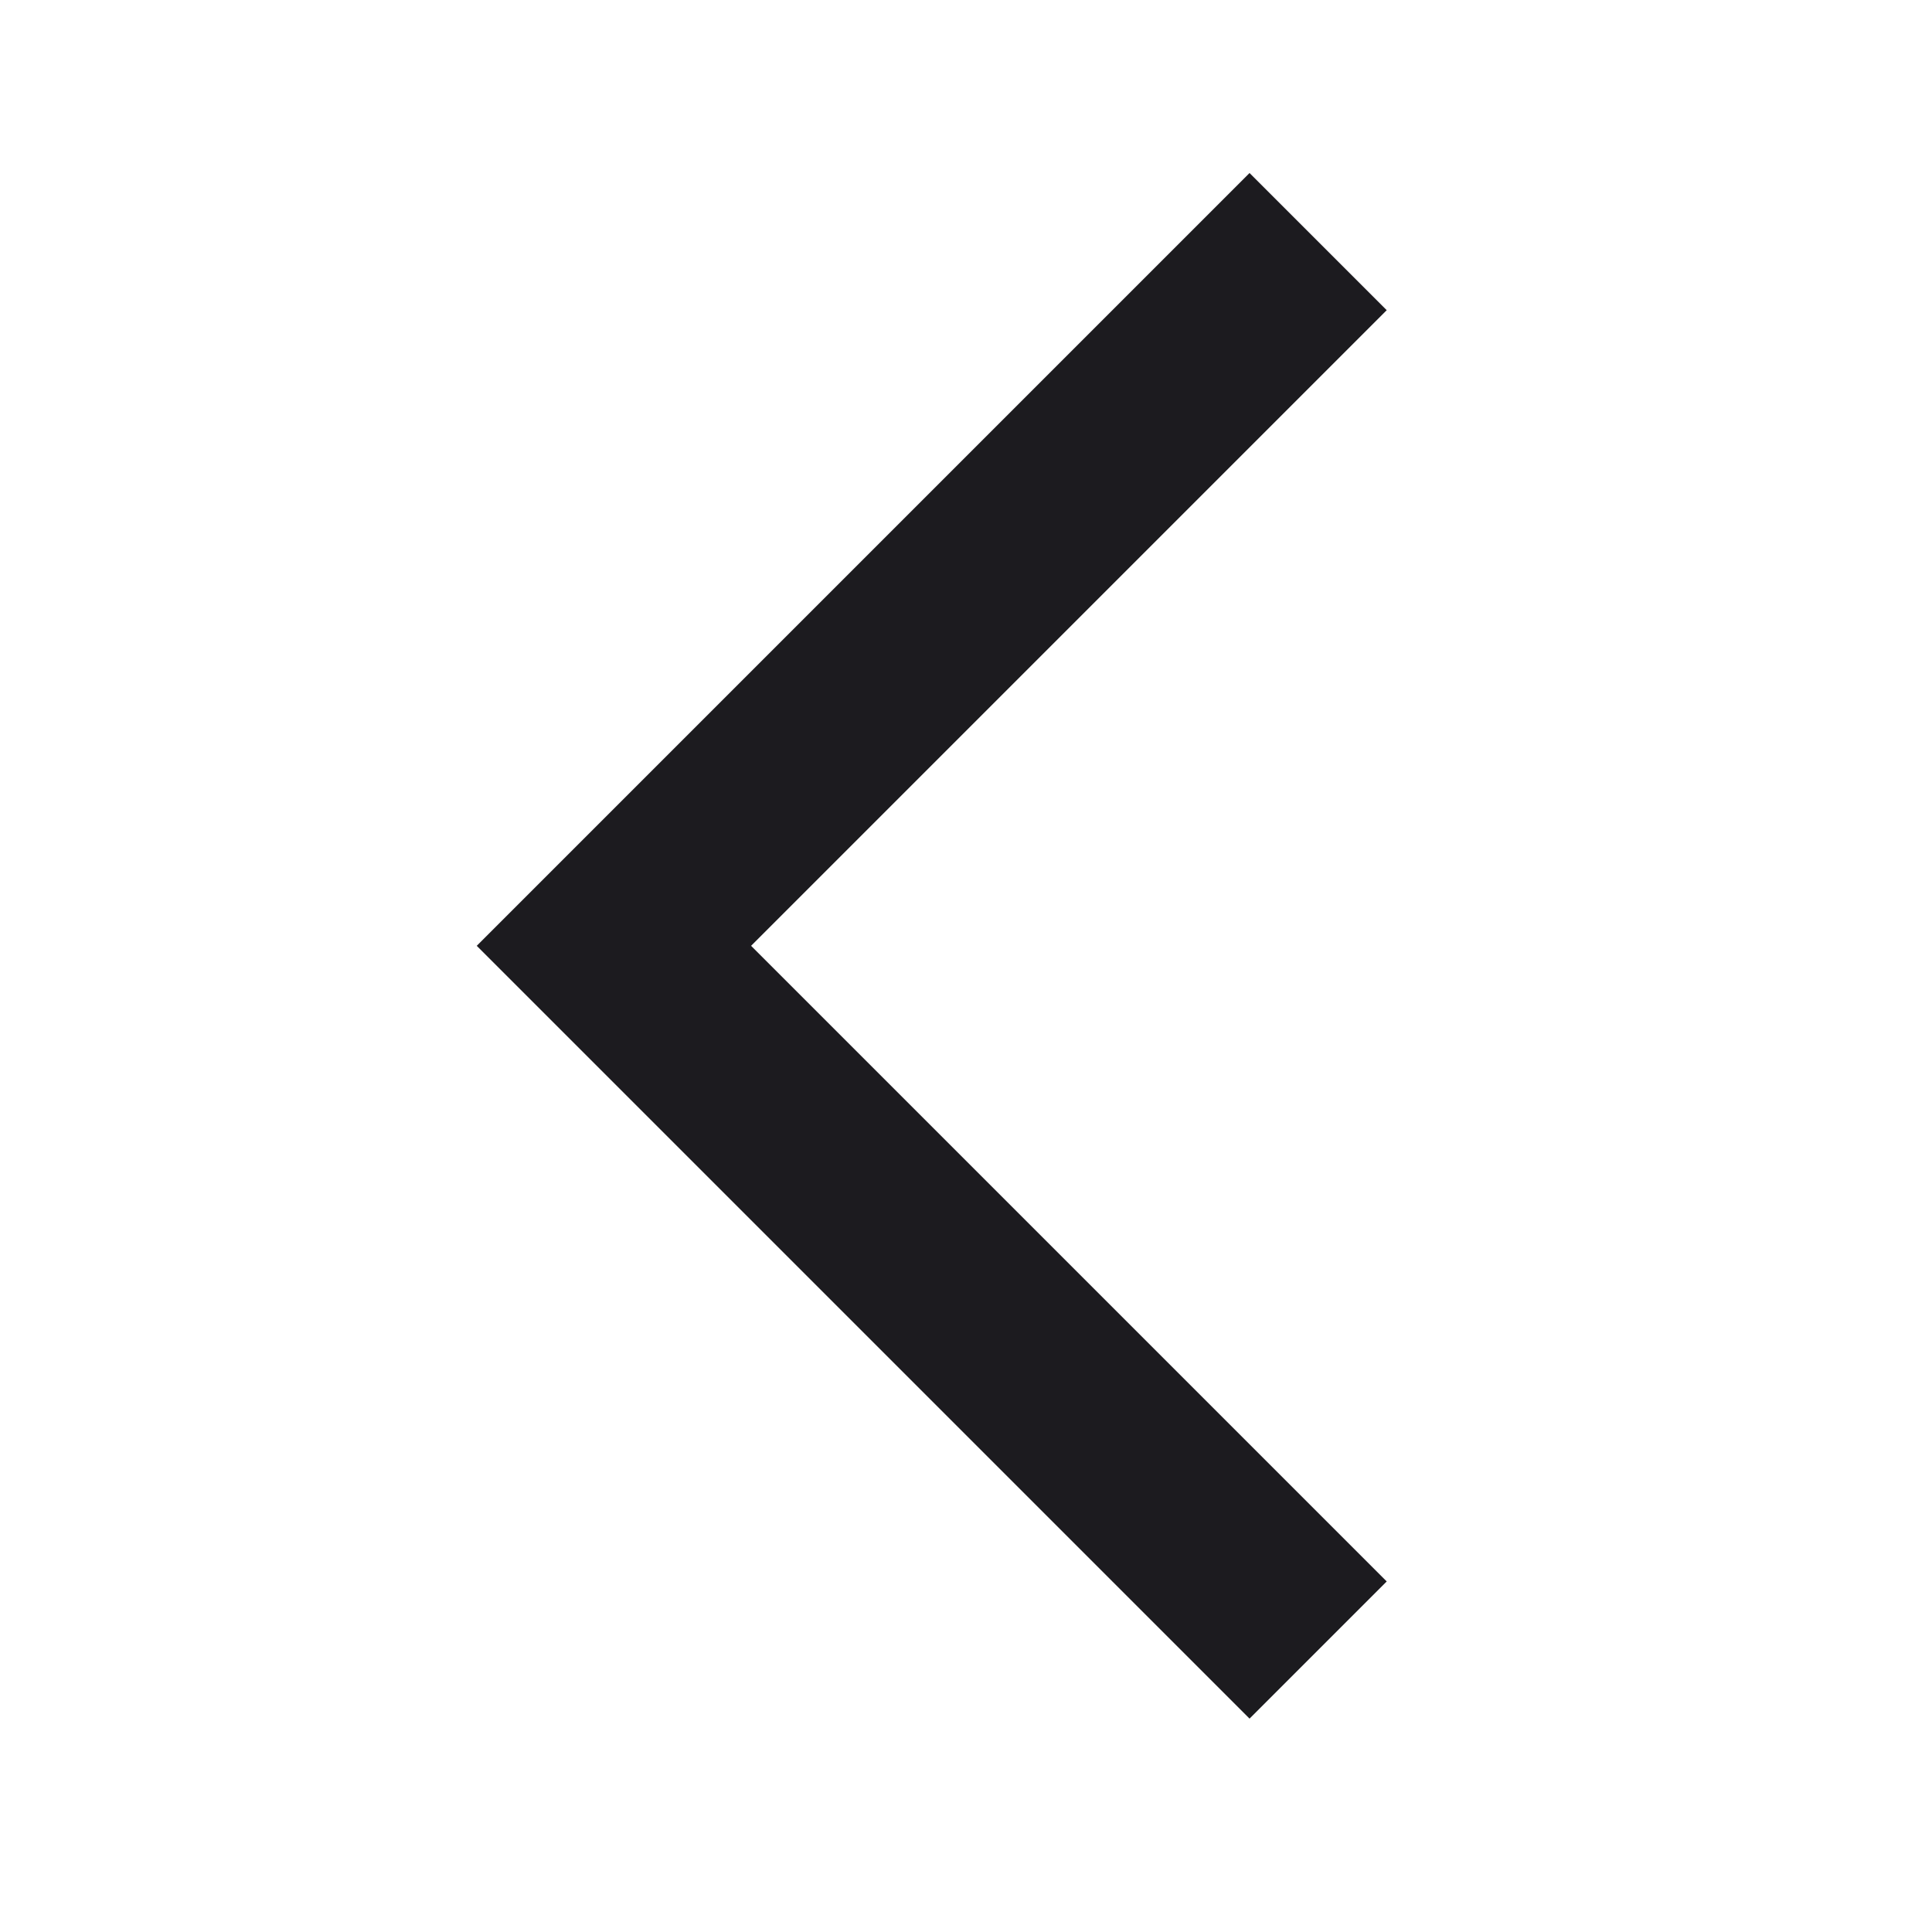 <svg width="25" height="25" viewBox="0 0 25 25" fill="none" xmlns="http://www.w3.org/2000/svg">
<mask id="mask0_101_7" style="mask-type:alpha" maskUnits="userSpaceOnUse" x="0" y="0" width="25" height="25">
<rect x="24.194" y="24.239" width="24" height="24" transform="rotate(-180 24.194 24.239)" fill="#D9D9D9"/>
</mask>
<g mask="url(#mask0_101_7)">
<path d="M16.169 2.239L17.944 4.014L9.719 12.239L17.944 20.464L16.169 22.239L6.169 12.239L16.169 2.239Z" fill="#1C1B1F"/>
</g>
</svg>
